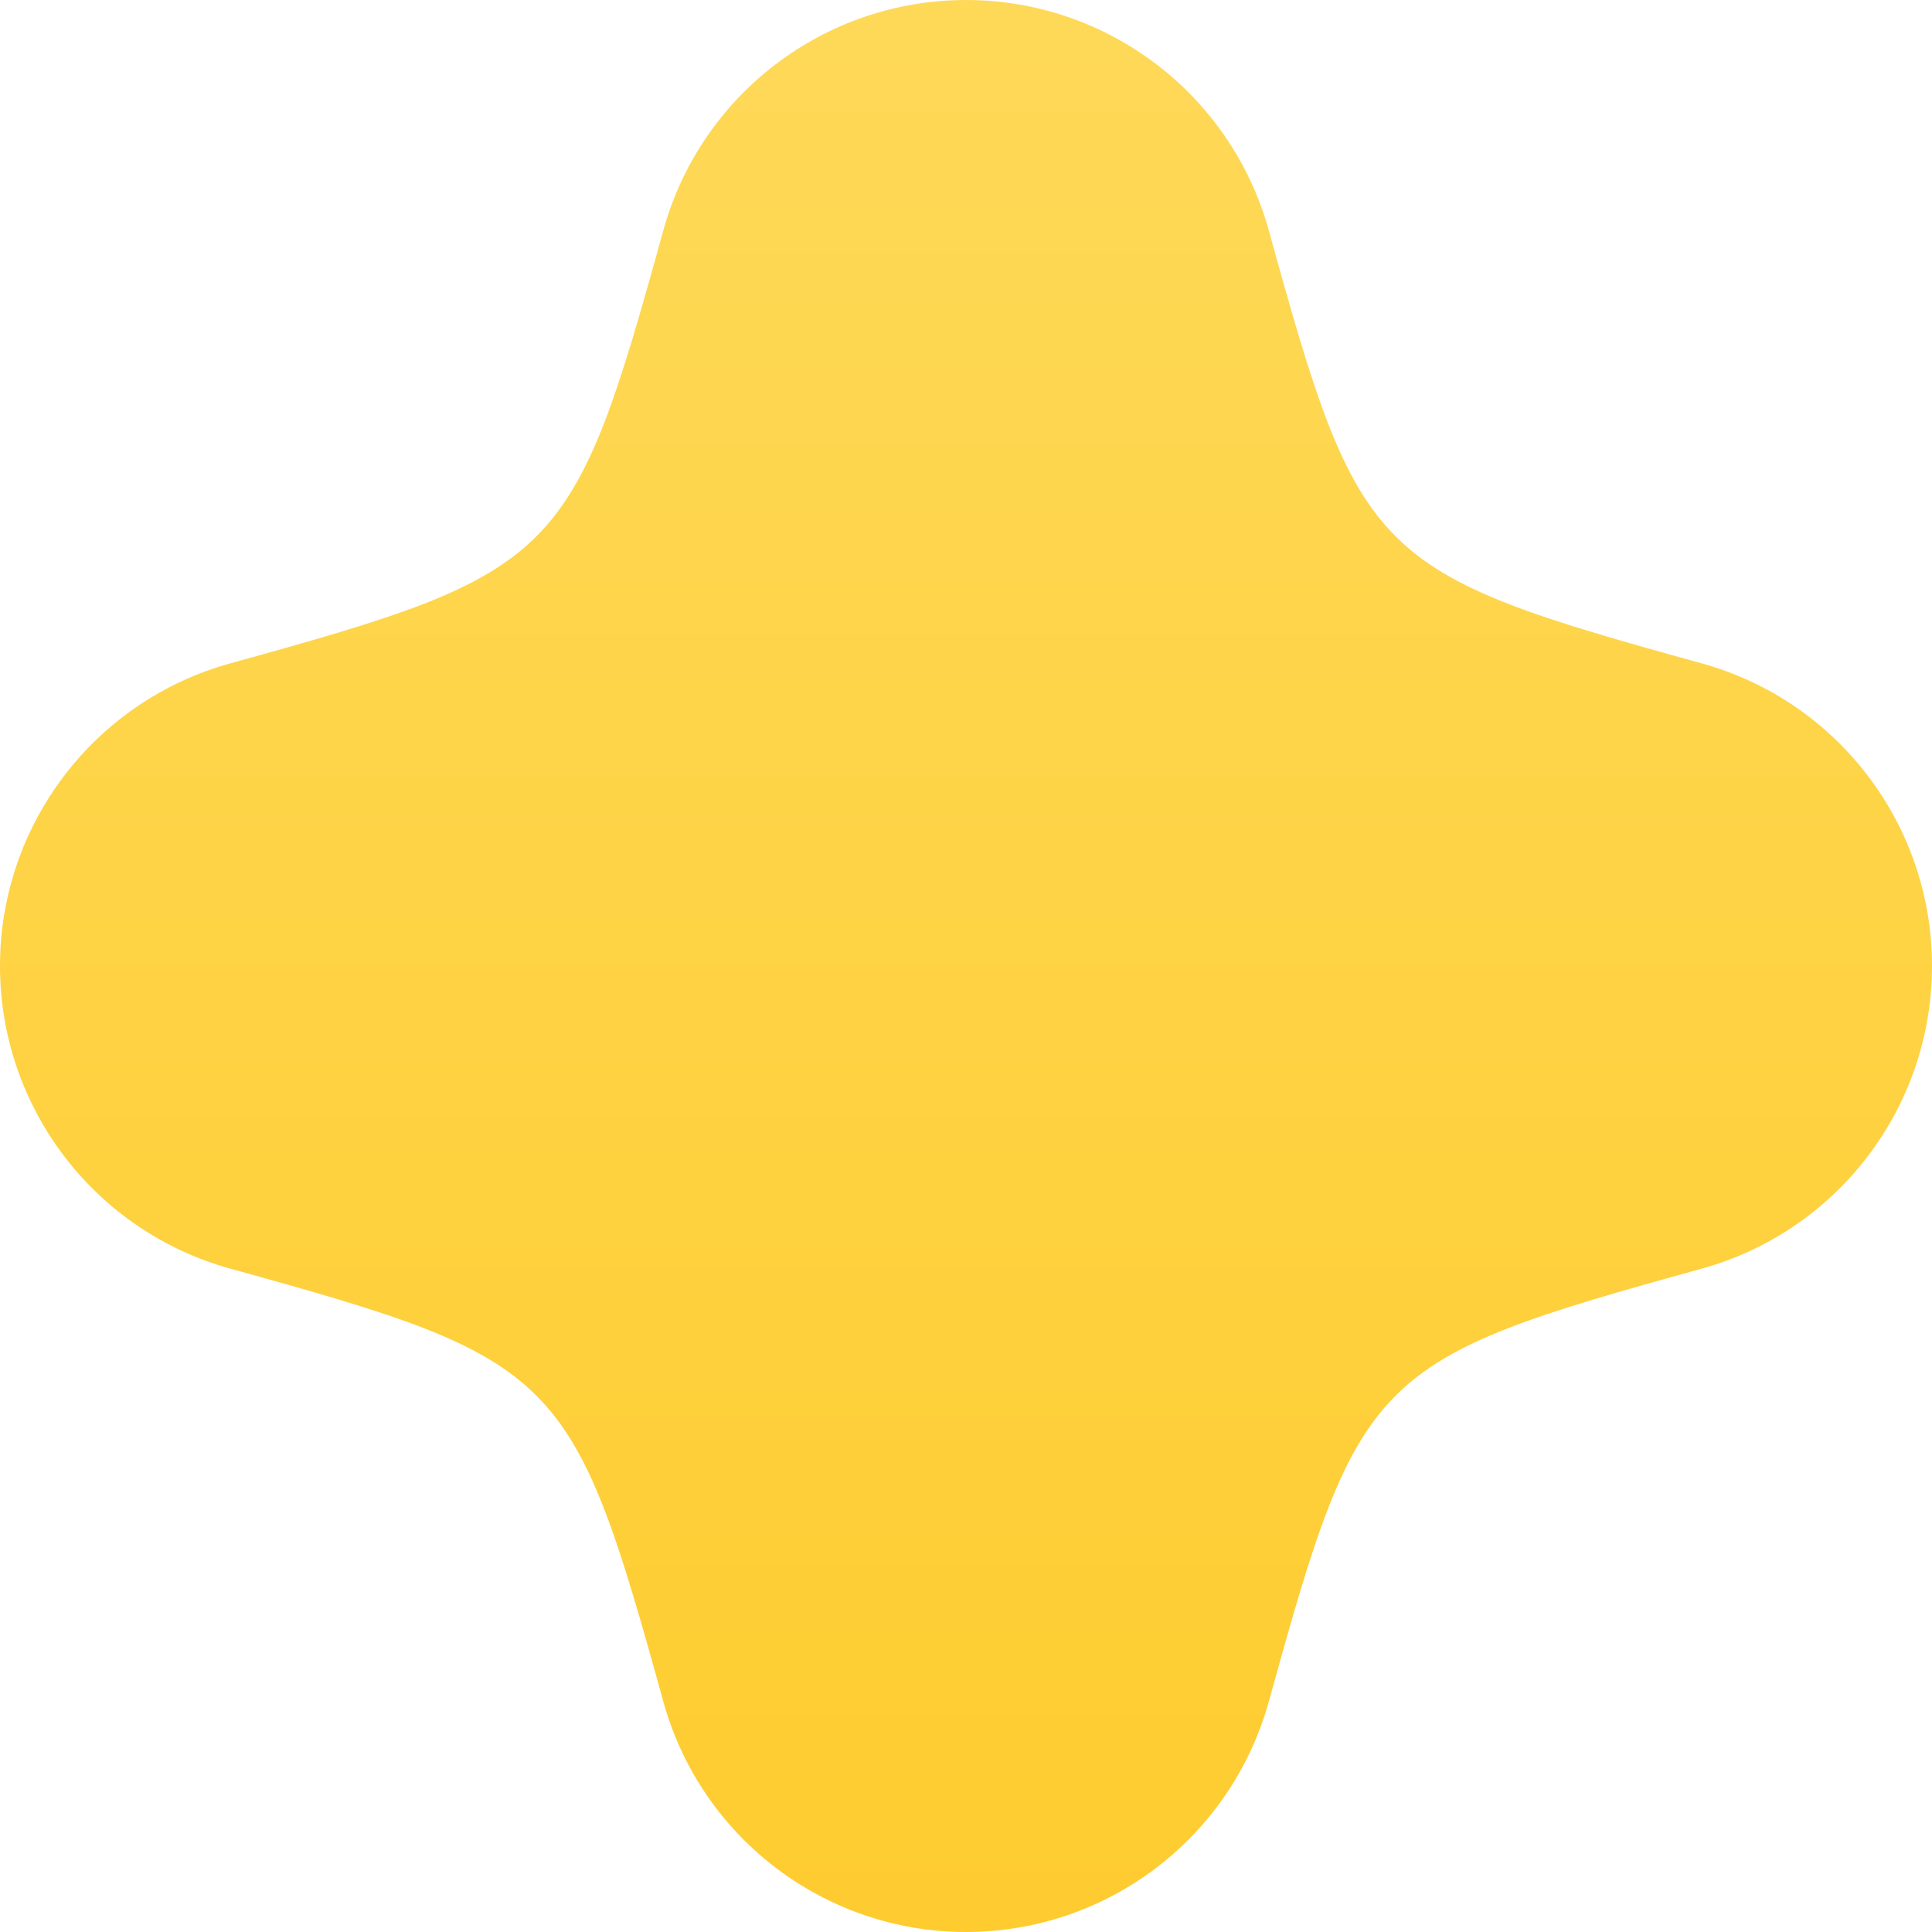 <?xml version="1.0" encoding="UTF-8" standalone="no"?>
<svg width="15px" height="15px" viewBox="0 0 15 15" version="1.1" xmlns="http://www.w3.org/2000/svg" xmlns:xlink="http://www.w3.org/1999/xlink">
    <!-- Generator: Sketch 3.8.3 (29802) - http://www.bohemiancoding.com/sketch -->
    <title>Star-big</title>
    <desc>Created with Sketch.</desc>
    <defs>
        <linearGradient x1="50%" y1="0%" x2="50%" y2="100%" id="linearGradient-1">
            <stop stop-color="#FED958" offset="0%"></stop>
            <stop stop-color="#FECC2F" offset="100%"></stop>
        </linearGradient>
    </defs>
    <g id="Landing-Page-Advanced" stroke="none" stroke-width="1" fill="none" fill-rule="evenodd">
        <g id="Landing-Page-1.5---Intro" transform="translate(-275, -251)" fill="url(#linearGradient-1)">
            <g id="Stars_l" transform="translate(194, 166)">
                <path d="M86.15,98.211 C85.443,95.651 85.349,95.557 82.789,94.85 C81.732,94.558 81,93.596 81,92.5 C81,91.403 81.732,90.442 82.789,90.15 C85.349,89.443 85.443,89.349 86.15,86.789 C86.442,85.732 87.404,85 88.5,85 C89.597,85 90.558,85.732 90.851,86.789 C91.557,89.349 91.651,89.443 94.211,90.15 C95.268,90.442 96,91.403 96,92.5 C96,93.596 95.268,94.558 94.211,94.85 C91.651,95.557 91.557,95.651 90.851,98.211 C90.558,99.268 89.597,100 88.5,100 C87.404,100 86.442,99.268 86.15,98.211 Z" id="Star-big"></path>
            </g>
        </g>
    </g>
</svg>